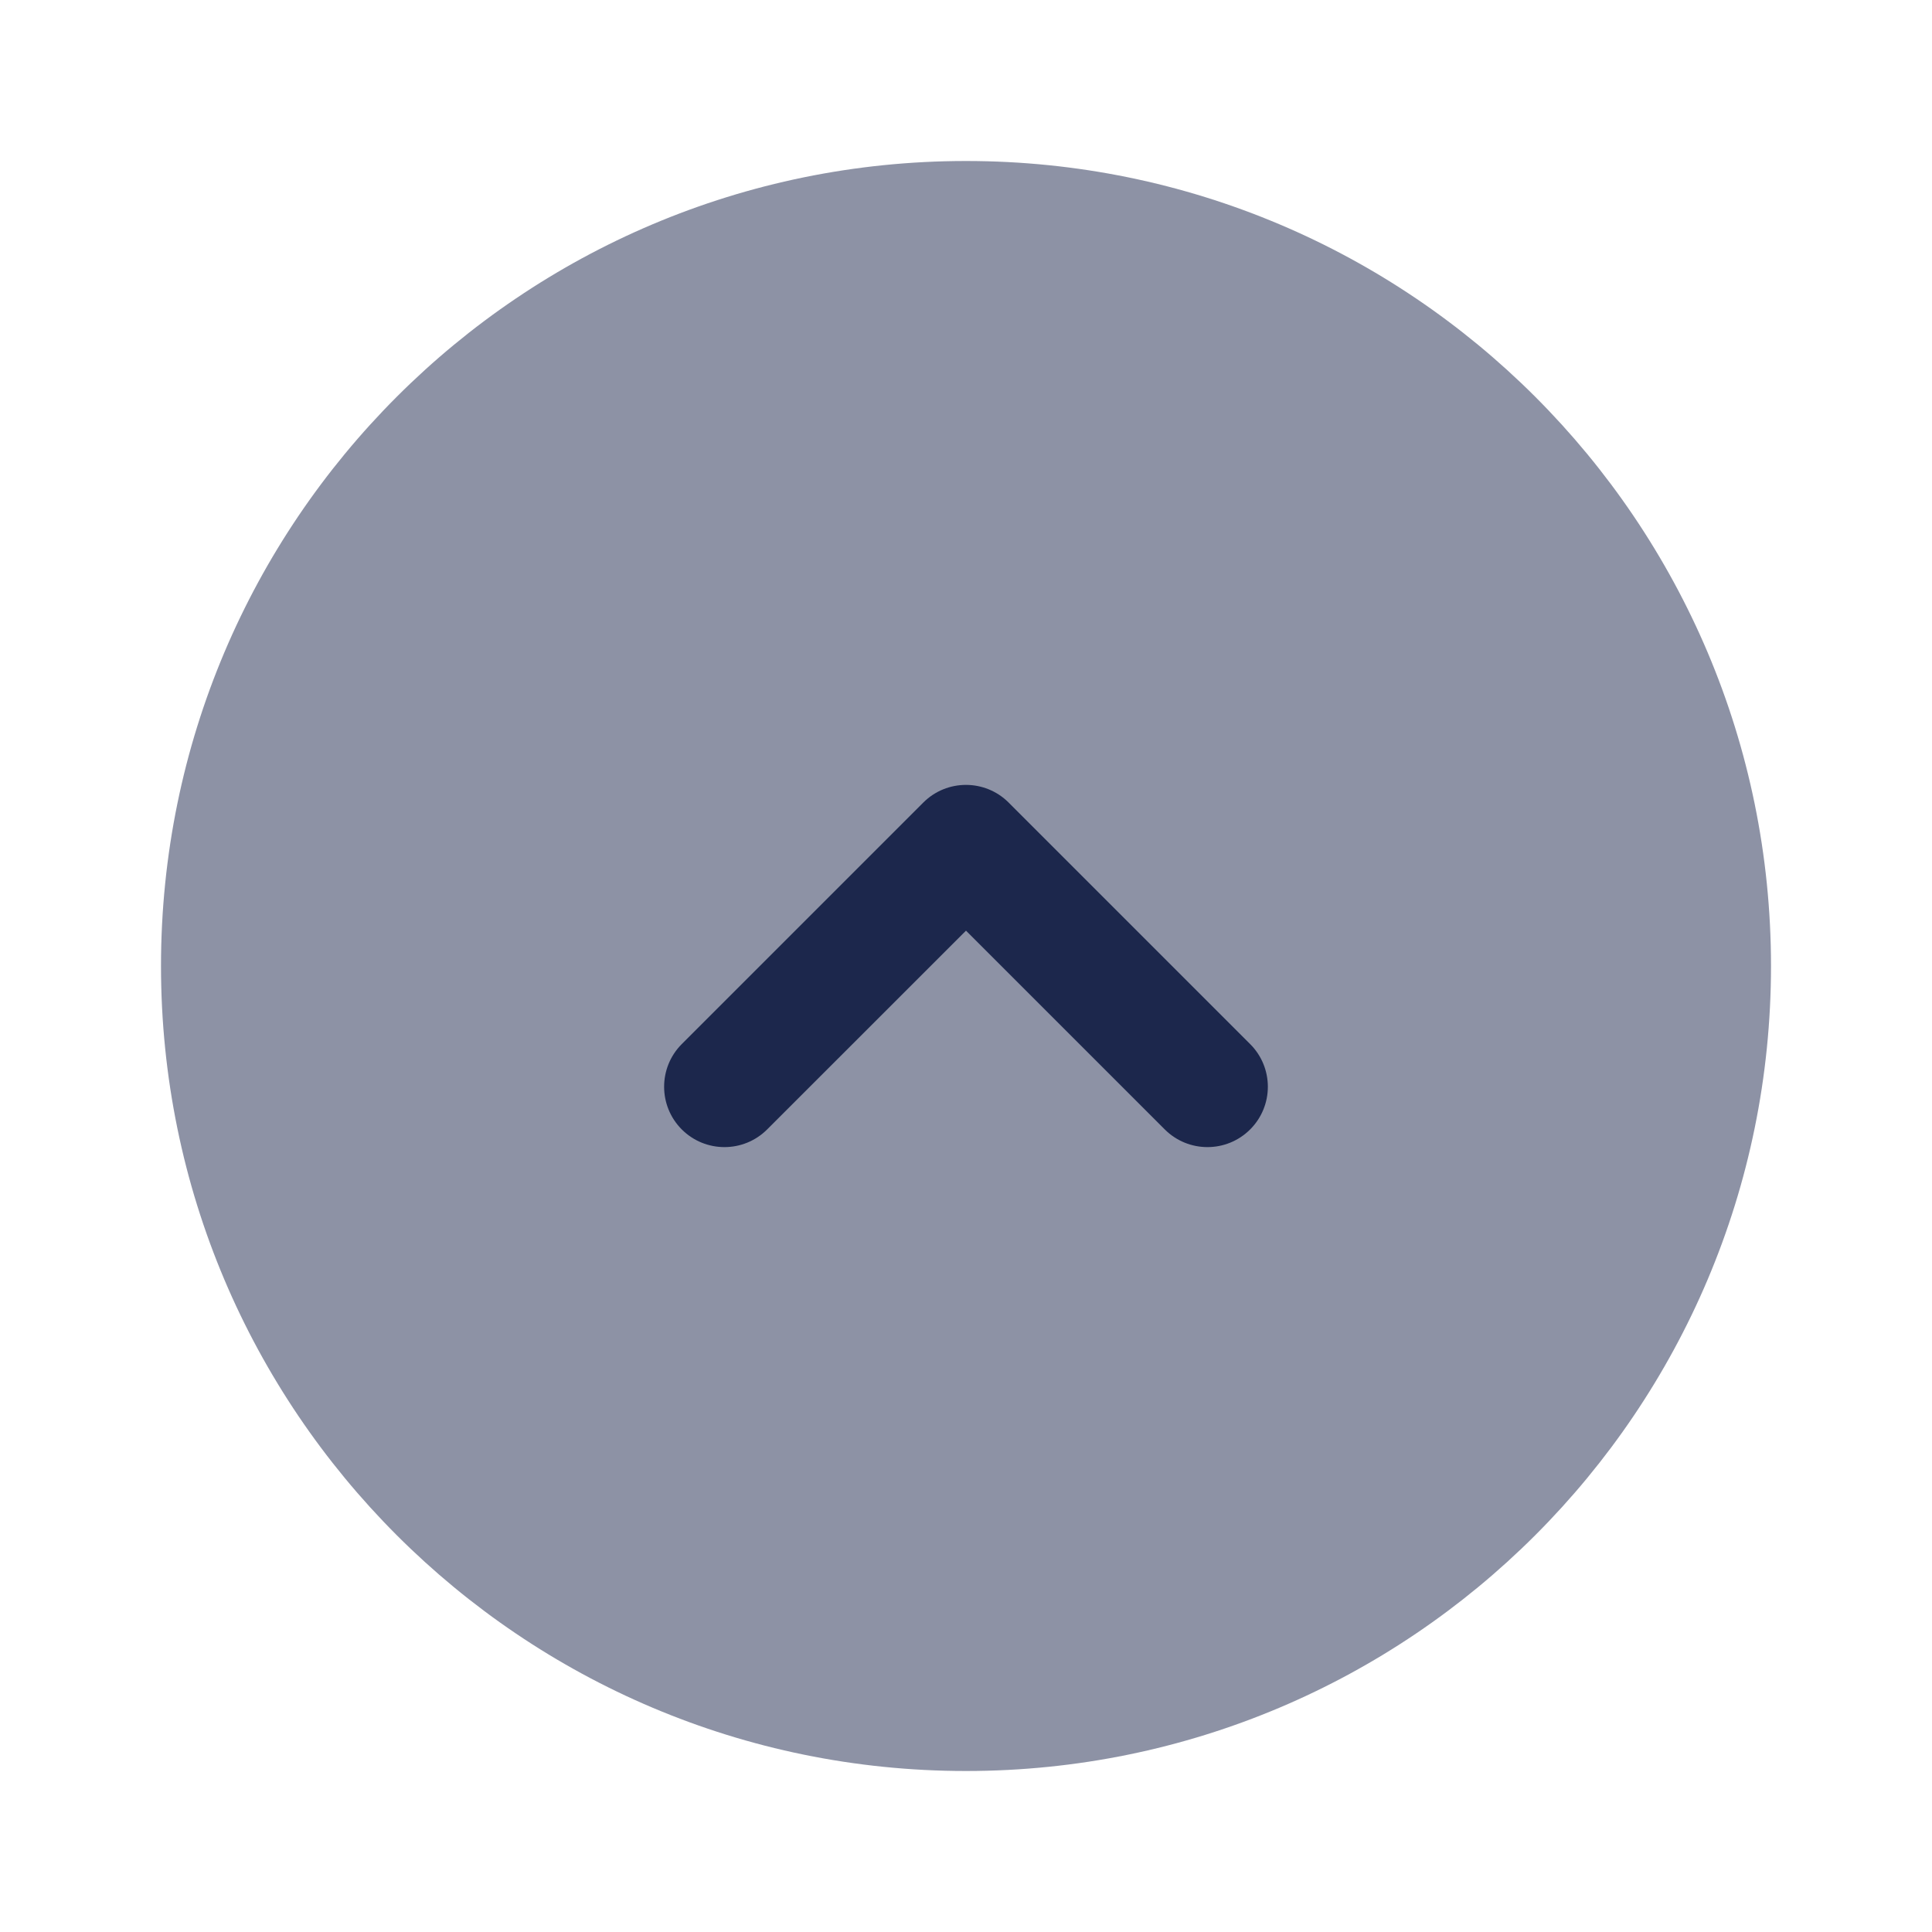 <svg width="24" height="24" viewBox="0 0 24 24" fill="none" xmlns="http://www.w3.org/2000/svg">
<path opacity="0.5" d="M22 12C22 6.477 17.523 2 12 2C6.477 2 2 6.477 2 12C2 17.523 6.477 22 12 22C17.523 22 22 17.523 22 12Z" fill="#1C274C"/>
<path d="M8.469 12.97C8.177 13.263 8.177 13.737 8.469 14.03C8.762 14.323 9.237 14.323 9.53 14.03L12 11.561L14.469 14.03C14.762 14.323 15.237 14.323 15.53 14.03C15.823 13.737 15.823 13.263 15.53 12.97L12.53 9.97C12.237 9.677 11.762 9.677 11.469 9.97L8.469 12.97Z" fill="#1C274C"/>
</svg>
